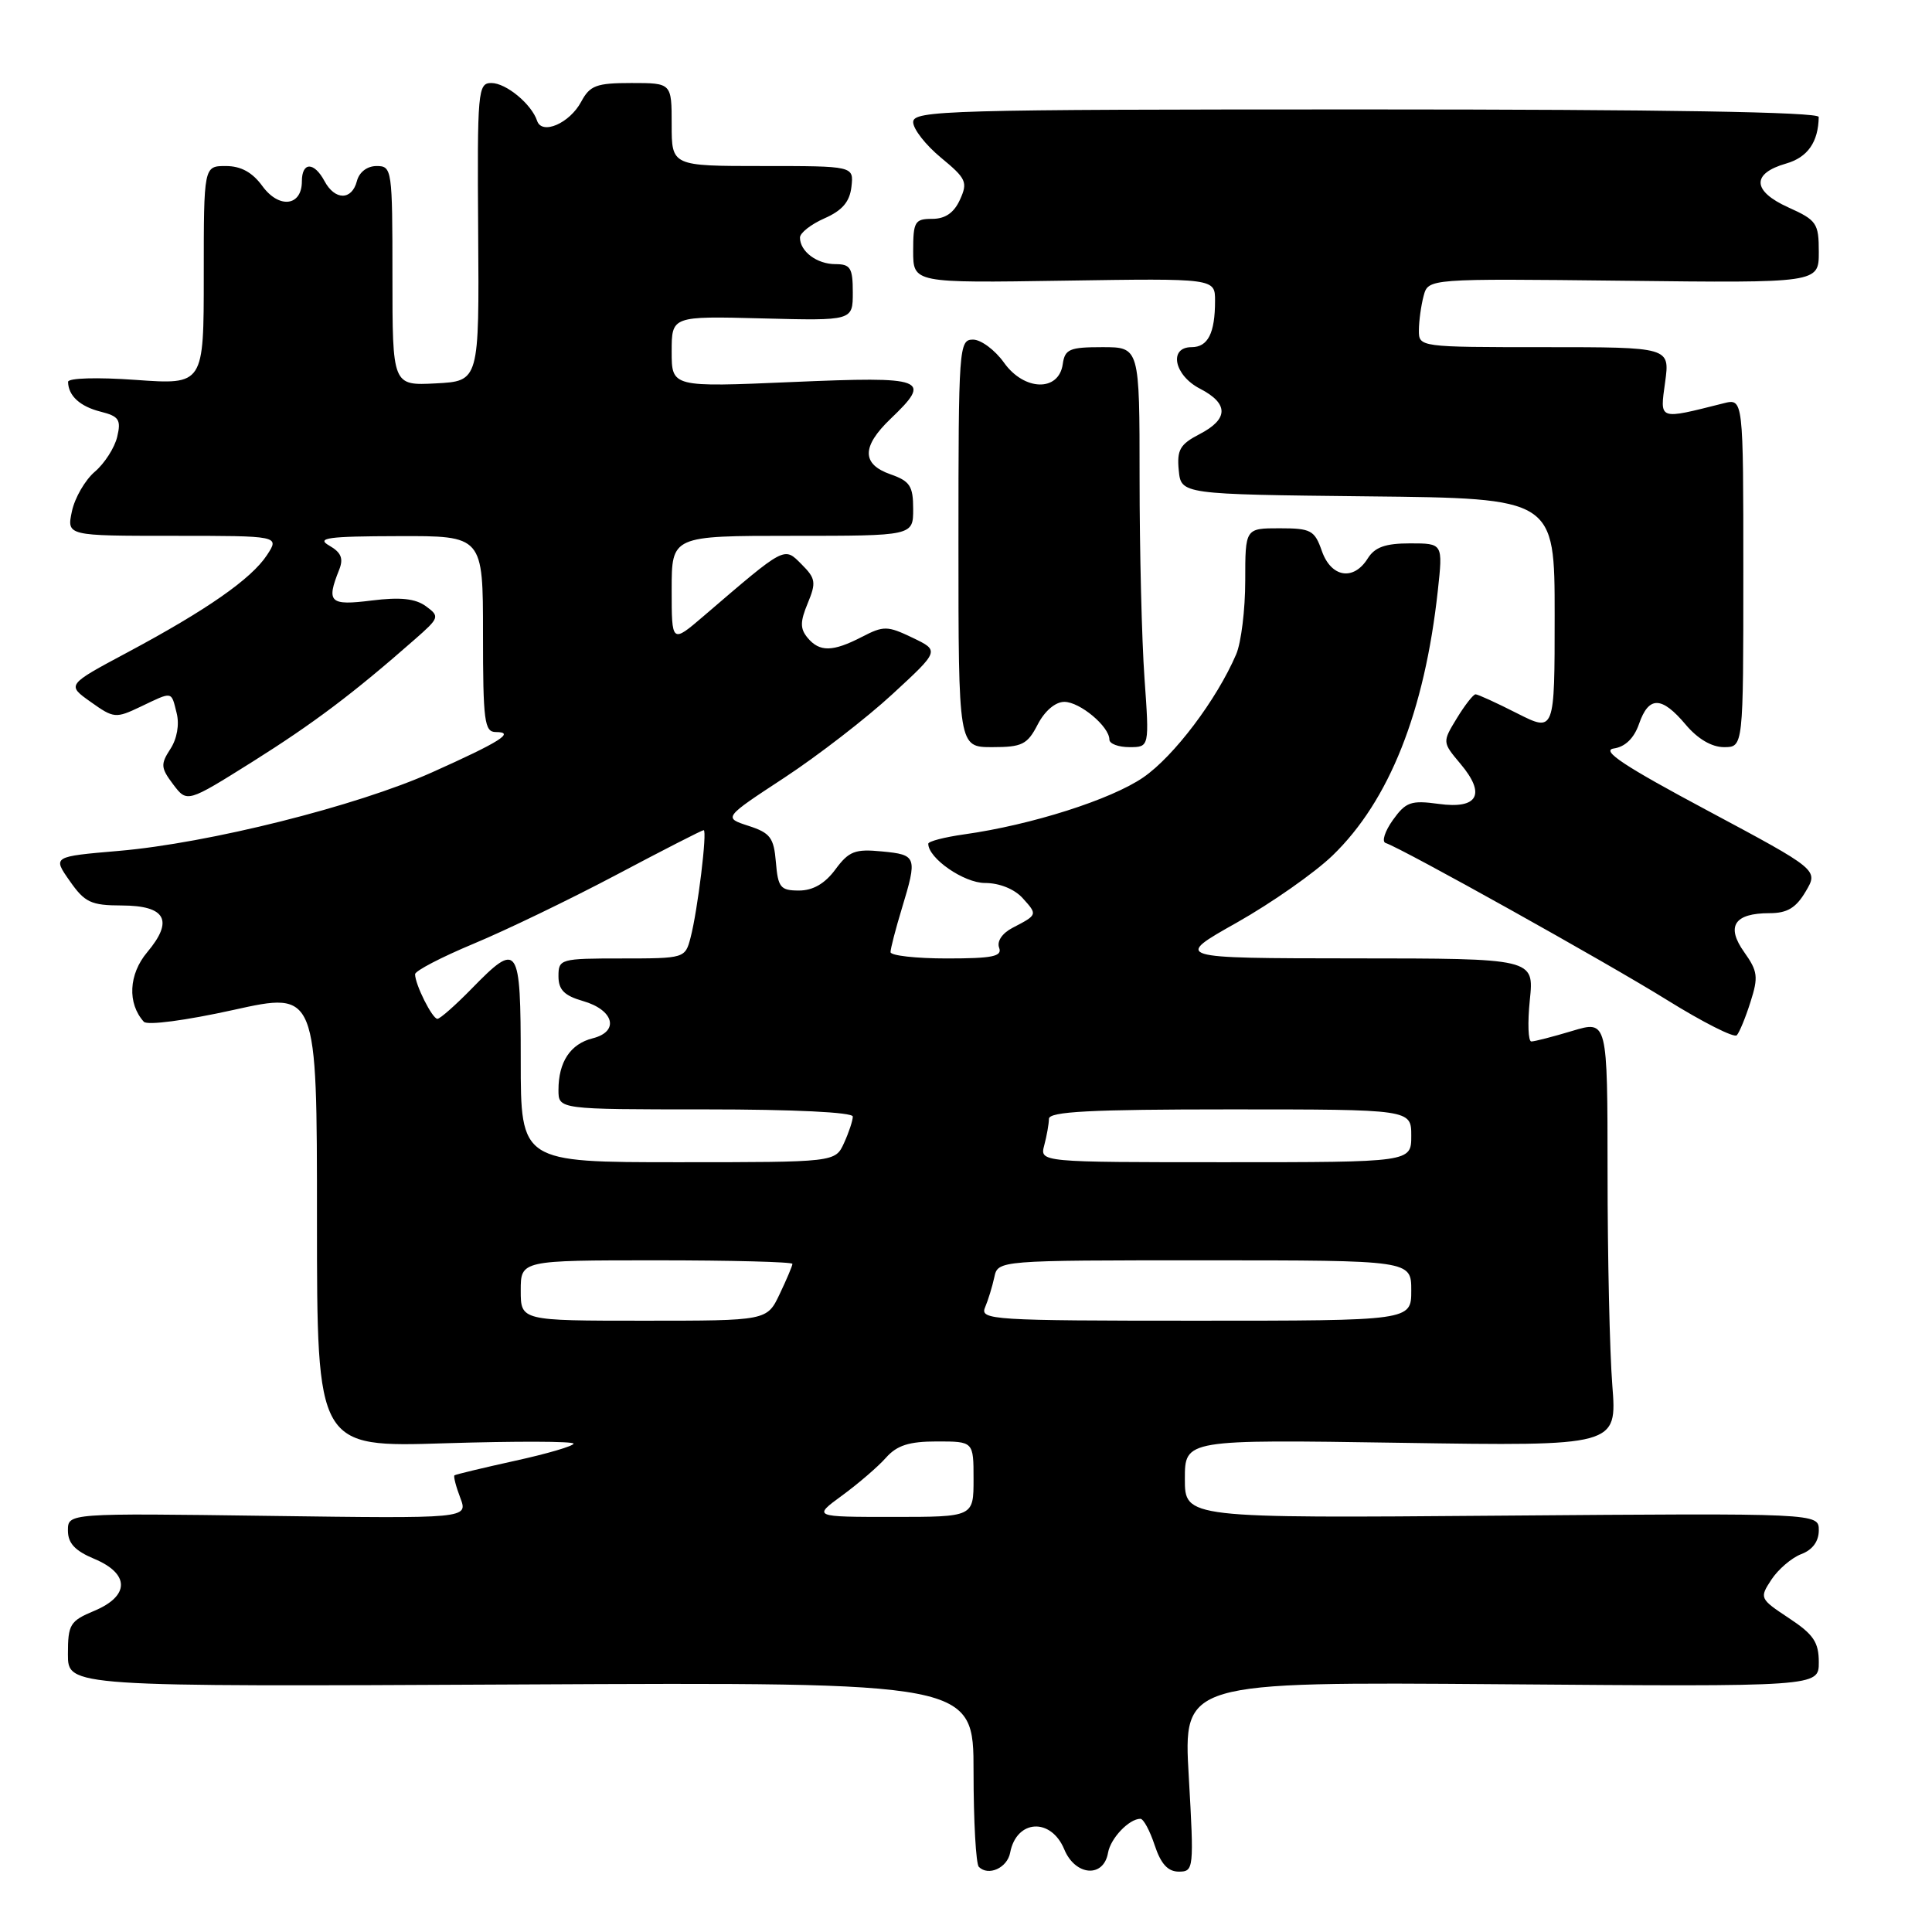 <?xml version="1.0" encoding="UTF-8" standalone="no"?>
<!DOCTYPE svg PUBLIC "-//W3C//DTD SVG 1.1//EN" "http://www.w3.org/Graphics/SVG/1.1/DTD/svg11.dtd" >
<svg xmlns="http://www.w3.org/2000/svg" xmlns:xlink="http://www.w3.org/1999/xlink" version="1.1" viewBox="0 0 256 256">
 <g >
 <path fill="currentColor"
d=" M 133.85 245.49 C 134.69 241.08 139.26 240.81 141.02 245.05 C 142.48 248.58 146.24 248.87 146.82 245.50 C 147.16 243.57 149.61 241.00 151.11 241.00 C 151.52 241.00 152.36 242.57 153.00 244.50 C 153.82 246.98 154.75 248.00 156.20 248.00 C 158.18 248.00 158.22 247.66 157.52 235.42 C 156.79 222.85 156.79 222.85 198.90 223.17 C 241.00 223.50 241.00 223.50 241.00 220.26 C 241.00 217.60 240.30 216.56 237.04 214.41 C 233.16 211.84 233.12 211.75 234.72 209.31 C 235.62 207.94 237.40 206.42 238.67 205.93 C 240.17 205.37 241.00 204.24 241.00 202.77 C 241.00 200.50 241.00 200.50 199.00 200.83 C 157.00 201.17 157.00 201.17 157.00 195.96 C 157.00 190.74 157.00 190.74 185.63 191.18 C 214.27 191.62 214.27 191.62 213.64 183.56 C 213.29 179.13 213.01 166.43 213.01 155.35 C 213.00 135.20 213.00 135.20 208.34 136.60 C 205.78 137.37 203.34 138.00 202.91 138.00 C 202.49 138.00 202.40 135.53 202.71 132.50 C 203.28 127.00 203.28 127.00 179.39 126.99 C 155.50 126.97 155.50 126.97 163.90 122.24 C 168.52 119.63 174.22 115.63 176.58 113.35 C 184.09 106.09 188.77 94.29 190.52 78.25 C 191.20 72.00 191.20 72.00 186.84 72.00 C 183.56 72.00 182.17 72.50 181.23 74.00 C 179.35 77.01 176.38 76.52 175.15 73.00 C 174.19 70.26 173.71 70.00 169.55 70.00 C 165.00 70.00 165.00 70.00 165.00 76.95 C 165.00 80.78 164.46 85.16 163.80 86.70 C 161.22 92.71 155.56 100.21 151.49 103.01 C 147.21 105.95 136.67 109.31 127.75 110.56 C 125.14 110.93 123.00 111.48 123.00 111.80 C 123.00 113.73 127.72 117.00 130.52 117.00 C 132.42 117.00 134.42 117.80 135.51 119.01 C 137.50 121.21 137.50 121.21 134.17 122.94 C 132.79 123.66 132.07 124.73 132.39 125.58 C 132.83 126.73 131.52 127.00 125.47 127.00 C 121.36 127.00 118.00 126.62 118.00 126.16 C 118.00 125.70 118.67 123.11 119.49 120.41 C 121.58 113.52 121.49 113.26 116.87 112.82 C 113.29 112.47 112.48 112.79 110.69 115.21 C 109.30 117.09 107.72 118.00 105.87 118.00 C 103.41 118.00 103.09 117.60 102.81 114.25 C 102.54 110.99 102.06 110.36 99.18 109.43 C 95.85 108.35 95.85 108.35 103.93 103.05 C 108.37 100.13 114.82 95.15 118.25 91.98 C 124.50 86.22 124.50 86.22 120.91 84.50 C 117.59 82.91 117.09 82.90 114.21 84.39 C 110.34 86.39 108.59 86.42 107.00 84.50 C 106.01 83.30 106.01 82.38 107.03 79.93 C 108.17 77.18 108.08 76.64 106.21 74.77 C 103.87 72.42 104.14 72.28 93.25 81.62 C 89.00 85.26 89.00 85.26 89.00 78.13 C 89.00 71.00 89.00 71.00 105.00 71.00 C 121.00 71.00 121.00 71.00 121.00 67.45 C 121.00 64.40 120.57 63.75 118.00 62.85 C 114.16 61.51 114.16 59.18 118.00 55.50 C 123.56 50.18 122.73 49.86 105.00 50.62 C 89.00 51.31 89.00 51.31 89.00 46.59 C 89.00 41.88 89.00 41.88 101.00 42.19 C 113.00 42.50 113.00 42.50 113.00 38.75 C 113.00 35.50 112.69 35.00 110.70 35.00 C 108.25 35.00 106.00 33.32 106.00 31.48 C 106.00 30.86 107.46 29.72 109.25 28.93 C 111.61 27.89 112.59 26.74 112.82 24.75 C 113.13 22.00 113.13 22.00 101.07 22.00 C 89.00 22.00 89.00 22.00 89.00 16.50 C 89.00 11.00 89.00 11.00 83.67 11.00 C 79.02 11.00 78.17 11.32 77.01 13.48 C 75.48 16.34 71.81 17.93 71.17 16.01 C 70.43 13.79 67.06 11.00 65.11 11.00 C 63.32 11.00 63.23 12.02 63.36 30.75 C 63.50 50.50 63.50 50.50 57.75 50.80 C 52.00 51.10 52.00 51.10 52.00 36.55 C 52.00 22.45 51.94 22.00 49.91 22.00 C 48.65 22.00 47.60 22.80 47.29 24.00 C 46.62 26.57 44.38 26.57 43.00 24.00 C 41.62 21.42 40.00 21.43 40.00 24.03 C 40.00 27.33 36.98 27.69 34.77 24.66 C 33.44 22.83 31.92 22.00 29.92 22.00 C 27.00 22.00 27.00 22.00 27.00 36.49 C 27.00 50.98 27.00 50.98 18.00 50.34 C 12.86 49.97 9.01 50.09 9.02 50.60 C 9.05 52.44 10.60 53.86 13.34 54.55 C 15.76 55.16 16.07 55.62 15.53 57.88 C 15.19 59.32 13.86 61.40 12.57 62.50 C 11.28 63.60 9.91 65.96 9.53 67.75 C 8.84 71.00 8.84 71.00 22.94 71.00 C 37.05 71.00 37.05 71.00 35.37 73.56 C 33.30 76.71 27.41 80.82 16.88 86.45 C 8.83 90.75 8.83 90.75 12.02 93.01 C 15.08 95.19 15.33 95.21 18.63 93.64 C 22.94 91.58 22.67 91.54 23.41 94.50 C 23.79 96.01 23.45 97.91 22.57 99.25 C 21.26 101.27 21.30 101.75 22.95 103.94 C 24.79 106.37 24.79 106.37 33.45 100.94 C 41.57 95.83 46.78 91.91 54.93 84.75 C 58.24 81.85 58.29 81.69 56.44 80.33 C 55.04 79.31 53.05 79.10 49.25 79.57 C 43.68 80.27 43.21 79.83 44.94 75.50 C 45.54 74.00 45.21 73.20 43.62 72.29 C 41.86 71.28 43.42 71.06 52.75 71.04 C 64.00 71.00 64.00 71.00 64.00 84.00 C 64.00 95.57 64.19 97.00 65.70 97.00 C 68.33 97.00 66.27 98.30 57.25 102.34 C 47.25 106.82 27.64 111.73 15.72 112.75 C 6.97 113.50 6.97 113.50 9.24 116.73 C 11.23 119.58 12.05 119.97 16.14 119.98 C 21.98 120.00 23.04 121.97 19.51 126.17 C 17.04 129.10 16.86 132.96 19.06 135.39 C 19.53 135.89 24.60 135.22 30.94 133.82 C 42.00 131.37 42.00 131.37 42.00 161.57 C 42.00 191.78 42.00 191.78 59.00 191.24 C 68.35 190.95 76.00 190.97 76.00 191.29 C 76.00 191.60 72.51 192.63 68.25 193.56 C 63.99 194.50 60.37 195.37 60.22 195.49 C 60.07 195.62 60.41 196.96 60.99 198.47 C 62.03 201.22 62.03 201.22 35.52 200.86 C 9.00 200.50 9.00 200.50 9.00 202.80 C 9.00 204.49 9.94 205.49 12.50 206.56 C 17.20 208.53 17.20 211.47 12.50 213.44 C 9.27 214.79 9.00 215.23 9.00 219.20 C 9.00 223.50 9.00 223.50 69.00 223.20 C 129.00 222.90 129.00 222.90 129.00 234.78 C 129.00 241.32 129.32 246.98 129.70 247.37 C 130.97 248.64 133.47 247.51 133.85 245.49 Z  M 231.95 132.76 C 233.01 129.45 232.91 128.69 231.12 126.17 C 228.67 122.73 229.80 121.00 234.48 121.00 C 236.82 121.00 237.98 120.30 239.26 118.13 C 240.96 115.27 240.96 115.27 226.23 107.39 C 215.25 101.53 212.09 99.44 213.83 99.18 C 215.35 98.96 216.52 97.82 217.18 95.92 C 218.47 92.20 220.17 92.23 223.35 96.00 C 224.94 97.90 226.81 99.00 228.44 99.00 C 231.00 99.00 231.00 99.00 231.00 75.89 C 231.00 52.78 231.00 52.78 228.38 53.44 C 219.66 55.63 219.94 55.73 220.64 50.62 C 221.27 46.00 221.27 46.00 204.64 46.00 C 188.05 46.00 188.00 45.99 188.01 43.75 C 188.02 42.51 188.30 40.47 188.64 39.20 C 189.26 36.91 189.26 36.91 215.13 37.20 C 241.00 37.50 241.00 37.50 241.00 33.40 C 241.00 29.58 240.73 29.18 236.96 27.48 C 232.17 25.32 232.06 22.99 236.67 21.67 C 239.53 20.85 240.94 18.82 240.99 15.50 C 241.00 14.84 220.34 14.50 181.00 14.50 C 125.52 14.50 121.00 14.63 121.00 16.18 C 121.00 17.10 122.66 19.22 124.68 20.89 C 128.04 23.66 128.26 24.14 127.20 26.46 C 126.41 28.20 125.25 29.00 123.52 29.00 C 121.22 29.00 121.00 29.37 121.00 33.25 C 121.00 37.50 121.00 37.50 141.00 37.19 C 161.00 36.88 161.00 36.88 161.00 39.86 C 161.00 44.14 160.06 46.00 157.89 46.00 C 154.82 46.00 155.57 49.73 159.00 51.50 C 162.83 53.48 162.81 55.53 158.94 57.53 C 156.36 58.87 155.93 59.61 156.19 62.31 C 156.50 65.50 156.50 65.50 181.25 65.77 C 206.00 66.03 206.00 66.03 206.00 81.53 C 206.00 97.03 206.00 97.03 201.03 94.52 C 198.30 93.13 195.82 92.00 195.52 92.00 C 195.22 92.00 194.10 93.43 193.04 95.17 C 191.11 98.34 191.11 98.34 193.51 101.20 C 196.93 105.25 195.85 107.24 190.63 106.52 C 186.96 106.02 186.28 106.26 184.56 108.66 C 183.50 110.15 183.06 111.52 183.60 111.70 C 185.86 112.45 212.90 127.54 220.85 132.48 C 225.61 135.44 229.78 137.55 230.13 137.18 C 230.48 136.81 231.30 134.82 231.95 132.76 Z  M 137.50 96.00 C 138.43 94.20 139.84 93.00 141.03 93.00 C 143.09 93.00 147.00 96.27 147.00 98.00 C 147.00 98.55 148.19 99.00 149.65 99.00 C 152.30 99.00 152.30 99.00 151.65 89.85 C 151.29 84.81 151.00 72.89 151.00 63.35 C 151.00 46.00 151.00 46.00 146.07 46.00 C 141.72 46.00 141.10 46.26 140.82 48.25 C 140.30 51.93 135.72 51.82 133.04 48.06 C 131.84 46.38 129.99 45.00 128.93 45.00 C 127.07 45.00 127.00 45.98 127.00 72.00 C 127.00 99.00 127.00 99.00 131.47 99.00 C 135.43 99.00 136.13 98.66 137.50 96.00 Z  M 111.60 198.15 C 113.74 196.58 116.36 194.33 117.40 193.15 C 118.86 191.51 120.46 191.00 124.15 191.00 C 129.00 191.00 129.00 191.00 129.00 196.00 C 129.00 201.00 129.00 201.00 118.35 201.00 C 107.70 201.00 107.70 201.00 111.60 198.15 Z  M 69.00 171.00 C 69.00 167.00 69.00 167.00 87.00 167.00 C 96.90 167.00 105.00 167.21 105.00 167.47 C 105.00 167.72 104.24 169.52 103.31 171.47 C 101.63 175.00 101.63 175.00 85.31 175.00 C 69.00 175.00 69.00 175.00 69.00 171.00 Z  M 130.52 173.25 C 130.93 172.29 131.48 170.49 131.75 169.25 C 132.23 167.00 132.23 167.00 159.62 167.00 C 187.00 167.00 187.00 167.00 187.00 171.00 C 187.00 175.00 187.00 175.00 158.39 175.00 C 131.53 175.00 129.83 174.89 130.52 173.25 Z  M 69.00 140.50 C 69.00 125.11 68.69 124.66 62.50 131.00 C 60.35 133.20 58.31 135.00 57.96 135.00 C 57.28 135.00 55.00 130.45 55.00 129.09 C 55.00 128.64 58.49 126.83 62.75 125.05 C 67.01 123.28 75.53 119.17 81.67 115.92 C 87.82 112.66 93.02 110.00 93.24 110.00 C 93.74 110.00 92.45 120.64 91.50 124.25 C 90.79 126.97 90.71 127.00 82.39 127.00 C 74.24 127.00 74.00 127.07 74.00 129.36 C 74.00 131.15 74.77 131.93 77.24 132.64 C 81.36 133.82 82.11 136.68 78.54 137.58 C 75.58 138.32 74.00 140.71 74.00 144.43 C 74.00 147.00 74.00 147.00 93.50 147.00 C 105.19 147.00 113.00 147.38 113.00 147.95 C 113.00 148.48 112.48 150.05 111.84 151.45 C 110.68 154.00 110.68 154.00 89.84 154.00 C 69.00 154.00 69.00 154.00 69.00 140.50 Z  M 138.37 151.75 C 138.70 150.51 138.98 148.94 138.99 148.25 C 139.00 147.29 144.47 147.00 163.00 147.00 C 187.00 147.00 187.00 147.00 187.00 150.50 C 187.00 154.00 187.00 154.00 162.38 154.00 C 137.77 154.00 137.77 154.00 138.37 151.75 Z "/>
</g>
</svg>